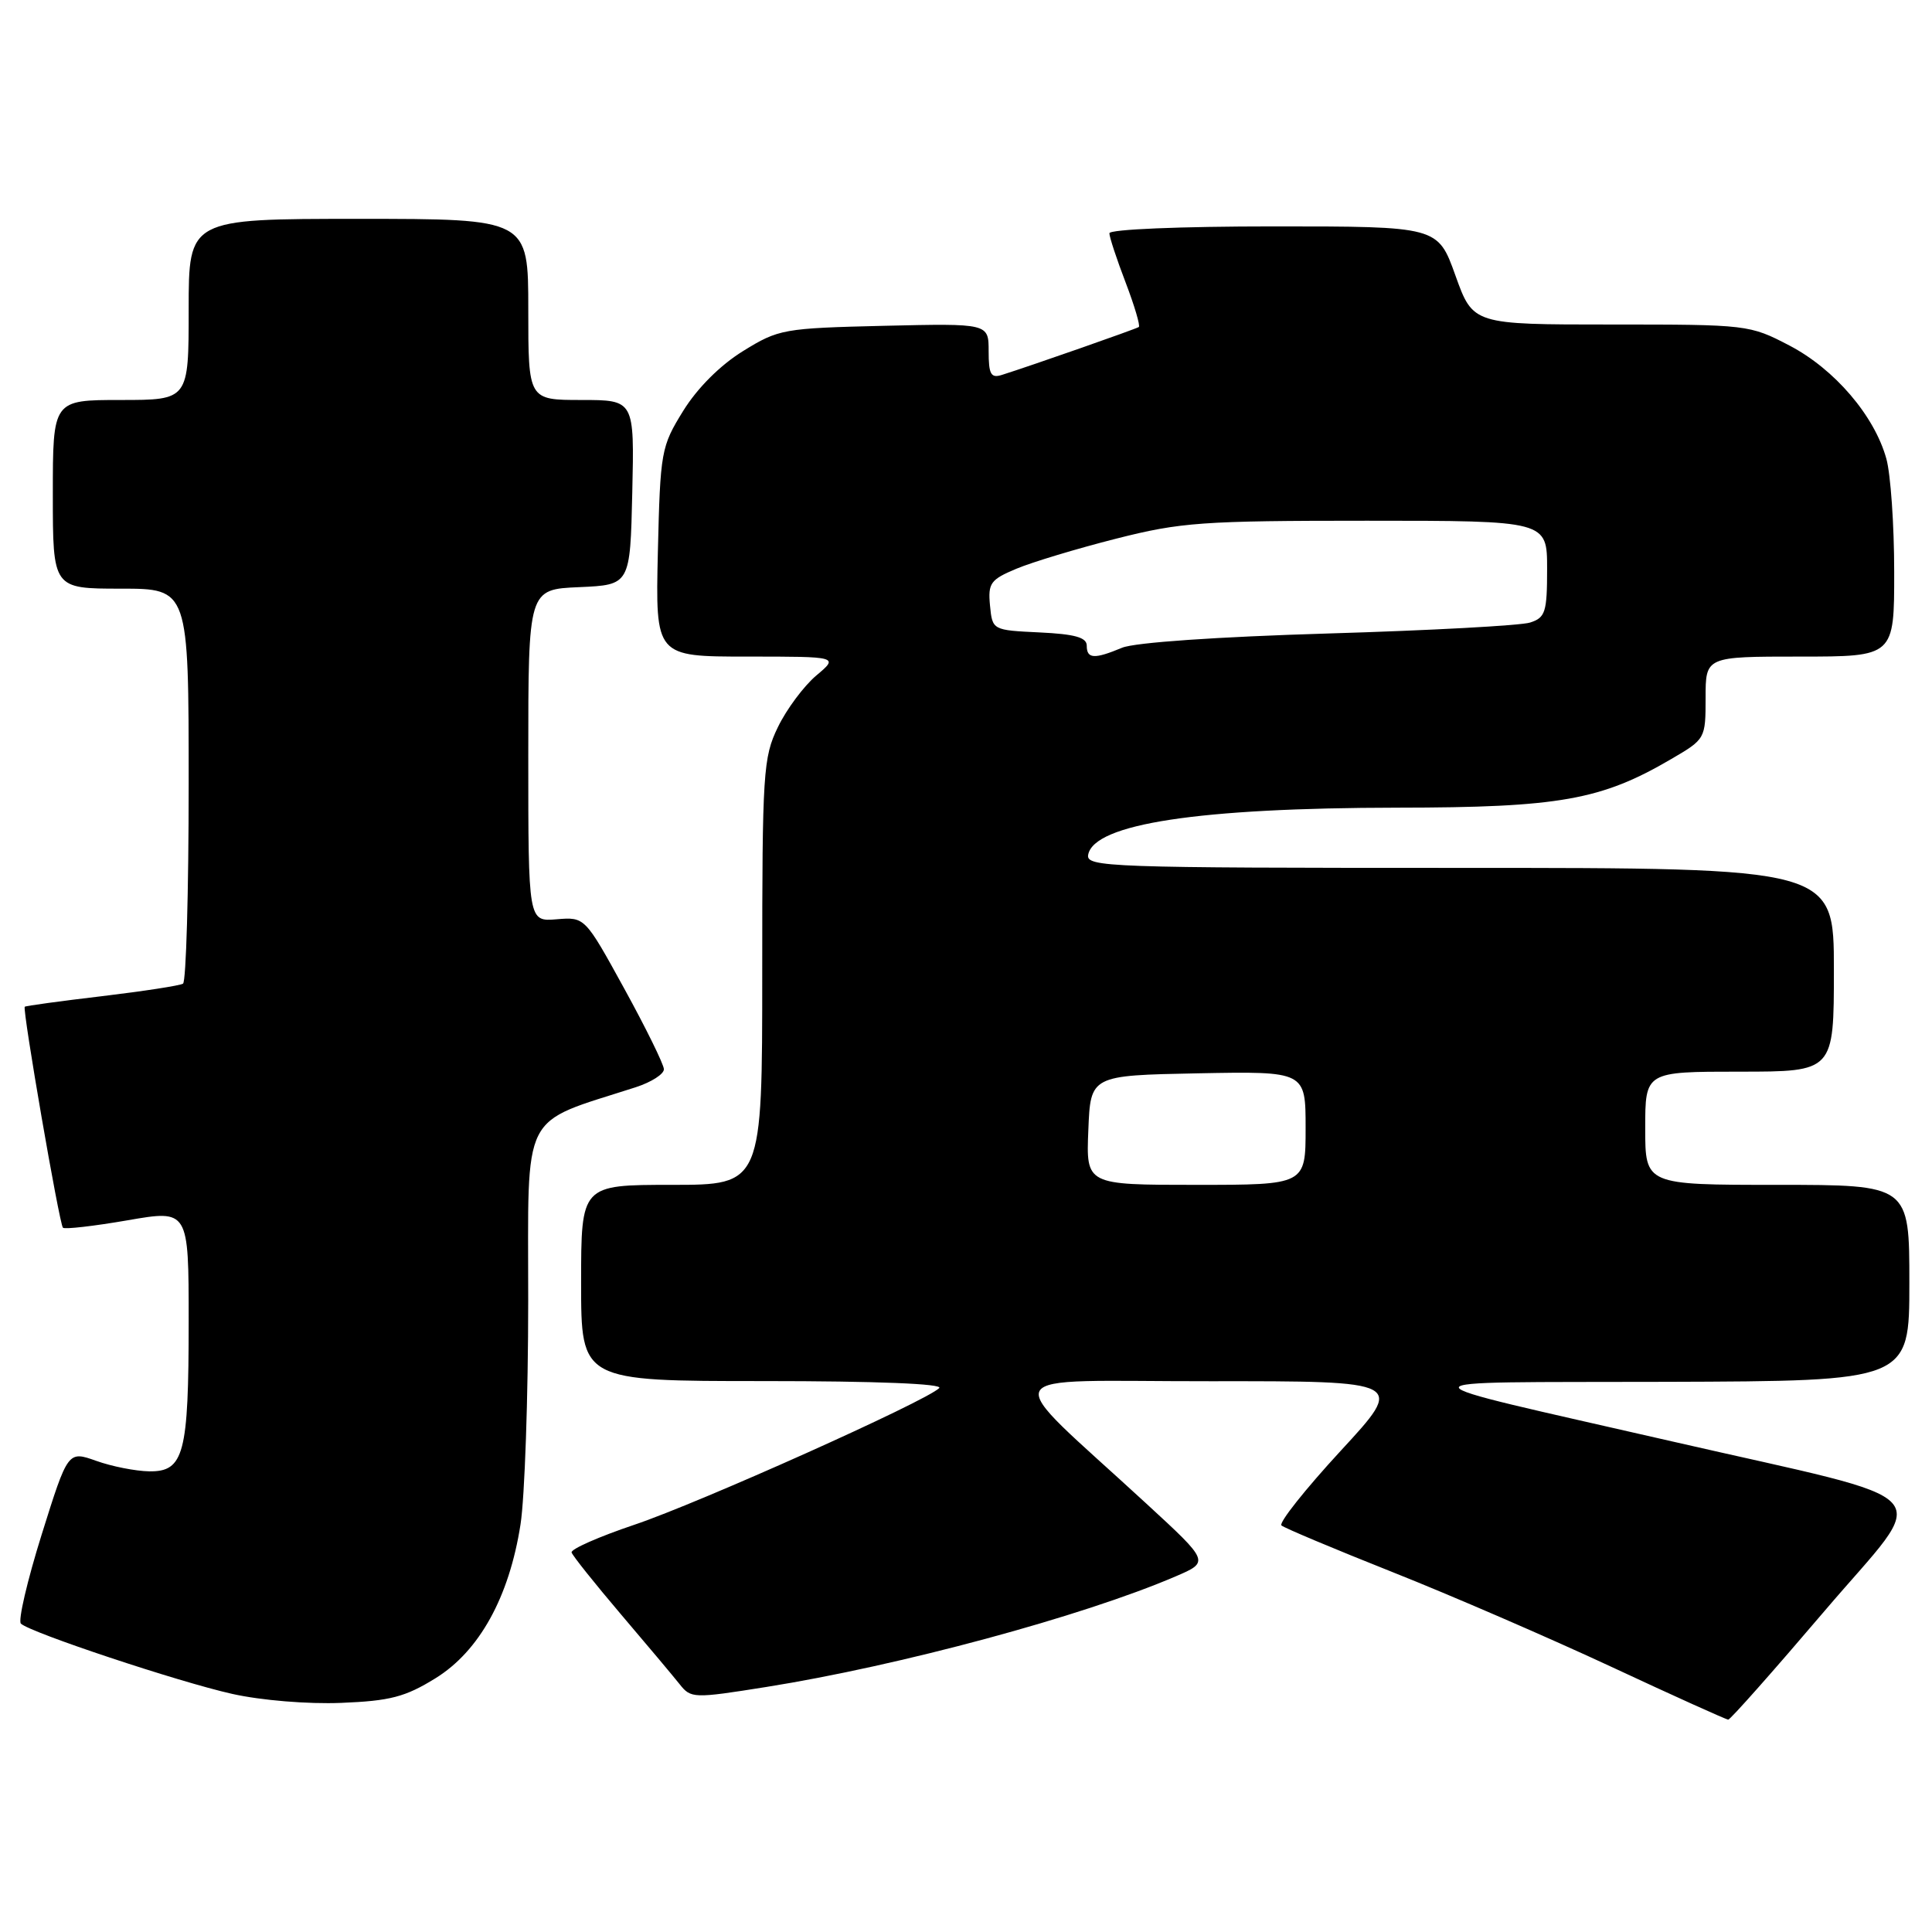<?xml version="1.0" encoding="UTF-8" standalone="no"?>
<!DOCTYPE svg PUBLIC "-//W3C//DTD SVG 1.1//EN" "http://www.w3.org/Graphics/SVG/1.1/DTD/svg11.dtd" >
<svg xmlns="http://www.w3.org/2000/svg" xmlns:xlink="http://www.w3.org/1999/xlink" version="1.1" viewBox="0 0 256 256">
 <g >
 <path fill="currentColor"
d=" M 241.73 213.50 C 255.93 196.82 258.25 199.41 221.50 190.98 C 183.99 182.39 184.07 183.21 220.75 183.10 C 253.00 183.00 253.00 183.00 253.00 170.00 C 253.00 157.00 253.00 157.00 235.50 157.00 C 218.00 157.00 218.00 157.00 218.00 149.50 C 218.00 142.00 218.00 142.00 230.50 142.00 C 243.00 142.00 243.00 142.00 243.00 128.50 C 243.00 115.00 243.00 115.00 193.43 115.00 C 146.75 115.00 143.87 114.90 144.19 113.25 C 144.98 109.16 158.86 107.05 185.16 107.02 C 206.64 107.00 212.18 106.01 221.46 100.57 C 225.97 97.94 226.00 97.88 226.00 92.46 C 226.00 87.00 226.00 87.00 238.50 87.00 C 251.00 87.00 251.00 87.00 250.99 75.75 C 250.99 69.56 250.52 62.82 249.95 60.78 C 248.37 55.08 243.09 48.91 237.12 45.79 C 231.83 43.03 231.56 43.00 213.48 43.00 C 195.18 43.00 195.18 43.00 192.85 36.50 C 190.52 30.00 190.52 30.00 168.76 30.00 C 156.34 30.00 147.00 30.39 147.00 30.91 C 147.00 31.41 147.97 34.35 149.15 37.43 C 150.33 40.52 151.11 43.17 150.90 43.33 C 150.53 43.59 136.65 48.45 132.75 49.68 C 131.30 50.14 131.00 49.60 131.00 46.54 C 131.00 42.85 131.00 42.85 117.17 43.17 C 103.78 43.49 103.18 43.60 98.44 46.53 C 95.42 48.40 92.40 51.42 90.53 54.44 C 87.60 59.18 87.49 59.78 87.17 73.17 C 86.85 87.00 86.85 87.00 99.00 87.00 C 111.15 87.00 111.15 87.00 108.15 89.52 C 106.51 90.91 104.22 93.98 103.08 96.34 C 101.12 100.37 101.00 102.32 101.00 128.82 C 101.00 157.00 101.00 157.00 89.00 157.00 C 77.00 157.00 77.00 157.00 77.00 170.00 C 77.00 183.00 77.00 183.00 101.20 183.00 C 116.18 183.00 125.04 183.36 124.45 183.93 C 122.65 185.70 92.64 199.15 84.08 202.03 C 79.36 203.62 75.61 205.27 75.74 205.71 C 75.87 206.14 78.80 209.81 82.24 213.86 C 85.68 217.90 89.20 222.09 90.05 223.16 C 91.55 225.06 91.88 225.07 101.55 223.53 C 119.19 220.72 143.43 214.18 155.75 208.89 C 160.28 206.95 160.28 206.95 151.89 199.23 C 132.14 181.04 131.10 183.05 160.34 183.02 C 186.18 183.00 186.18 183.00 177.64 192.25 C 172.95 197.34 169.42 201.78 169.80 202.13 C 170.19 202.47 176.81 205.25 184.51 208.31 C 192.22 211.37 205.27 217.02 213.51 220.86 C 221.76 224.71 228.72 227.85 229.00 227.86 C 229.28 227.86 235.00 221.40 241.73 213.50 Z  M 57.70 222.38 C 63.51 218.79 67.47 211.63 68.97 202.00 C 69.53 198.43 69.99 185.07 69.99 172.32 C 70.00 146.70 68.82 149.04 84.25 144.06 C 86.31 143.39 87.99 142.32 87.97 141.67 C 87.95 141.03 85.59 136.22 82.72 131.00 C 77.50 121.50 77.50 121.50 73.75 121.81 C 70.00 122.12 70.00 122.12 70.00 100.11 C 70.00 78.09 70.00 78.09 76.75 77.80 C 83.50 77.50 83.50 77.50 83.78 65.25 C 84.06 53.00 84.06 53.00 77.03 53.00 C 70.00 53.00 70.00 53.00 70.00 41.00 C 70.00 29.00 70.00 29.00 47.50 29.00 C 25.00 29.00 25.00 29.00 25.00 41.00 C 25.00 53.00 25.00 53.00 16.00 53.00 C 7.00 53.00 7.00 53.00 7.00 65.50 C 7.00 78.00 7.00 78.00 16.00 78.00 C 25.00 78.00 25.00 78.00 25.00 103.94 C 25.00 118.21 24.66 130.09 24.25 130.34 C 23.84 130.60 19.00 131.34 13.50 132.00 C 8.00 132.65 3.40 133.28 3.28 133.40 C 2.94 133.72 7.86 162.20 8.34 162.68 C 8.57 162.91 12.42 162.47 16.88 161.70 C 25.00 160.29 25.00 160.29 25.00 175.08 C 25.00 192.67 24.38 195.02 19.77 194.96 C 17.97 194.93 14.81 194.31 12.75 193.57 C 9.00 192.24 9.00 192.24 5.52 203.34 C 3.61 209.45 2.37 214.76 2.77 215.14 C 4.02 216.33 23.69 222.87 30.77 224.45 C 34.61 225.31 40.81 225.82 45.21 225.64 C 51.69 225.38 53.69 224.86 57.70 222.38 Z  M 144.21 149.75 C 144.50 142.50 144.50 142.50 158.75 142.22 C 173.00 141.95 173.00 141.95 173.00 149.47 C 173.00 157.00 173.00 157.00 158.46 157.00 C 143.91 157.00 143.91 157.00 144.21 149.75 Z  M 144.00 85.55 C 144.00 84.46 142.41 84.02 137.75 83.80 C 131.50 83.50 131.50 83.50 131.18 80.23 C 130.90 77.27 131.24 76.80 134.68 75.36 C 136.78 74.48 142.72 72.69 147.88 71.38 C 156.46 69.20 159.28 69.00 181.13 69.00 C 205.00 69.00 205.00 69.00 205.00 75.38 C 205.00 81.12 204.77 81.84 202.75 82.49 C 201.51 82.89 189.47 83.54 176.00 83.94 C 161.30 84.38 150.37 85.13 148.68 85.83 C 144.99 87.37 144.00 87.31 144.00 85.55 Z "/>
</g>
</svg>